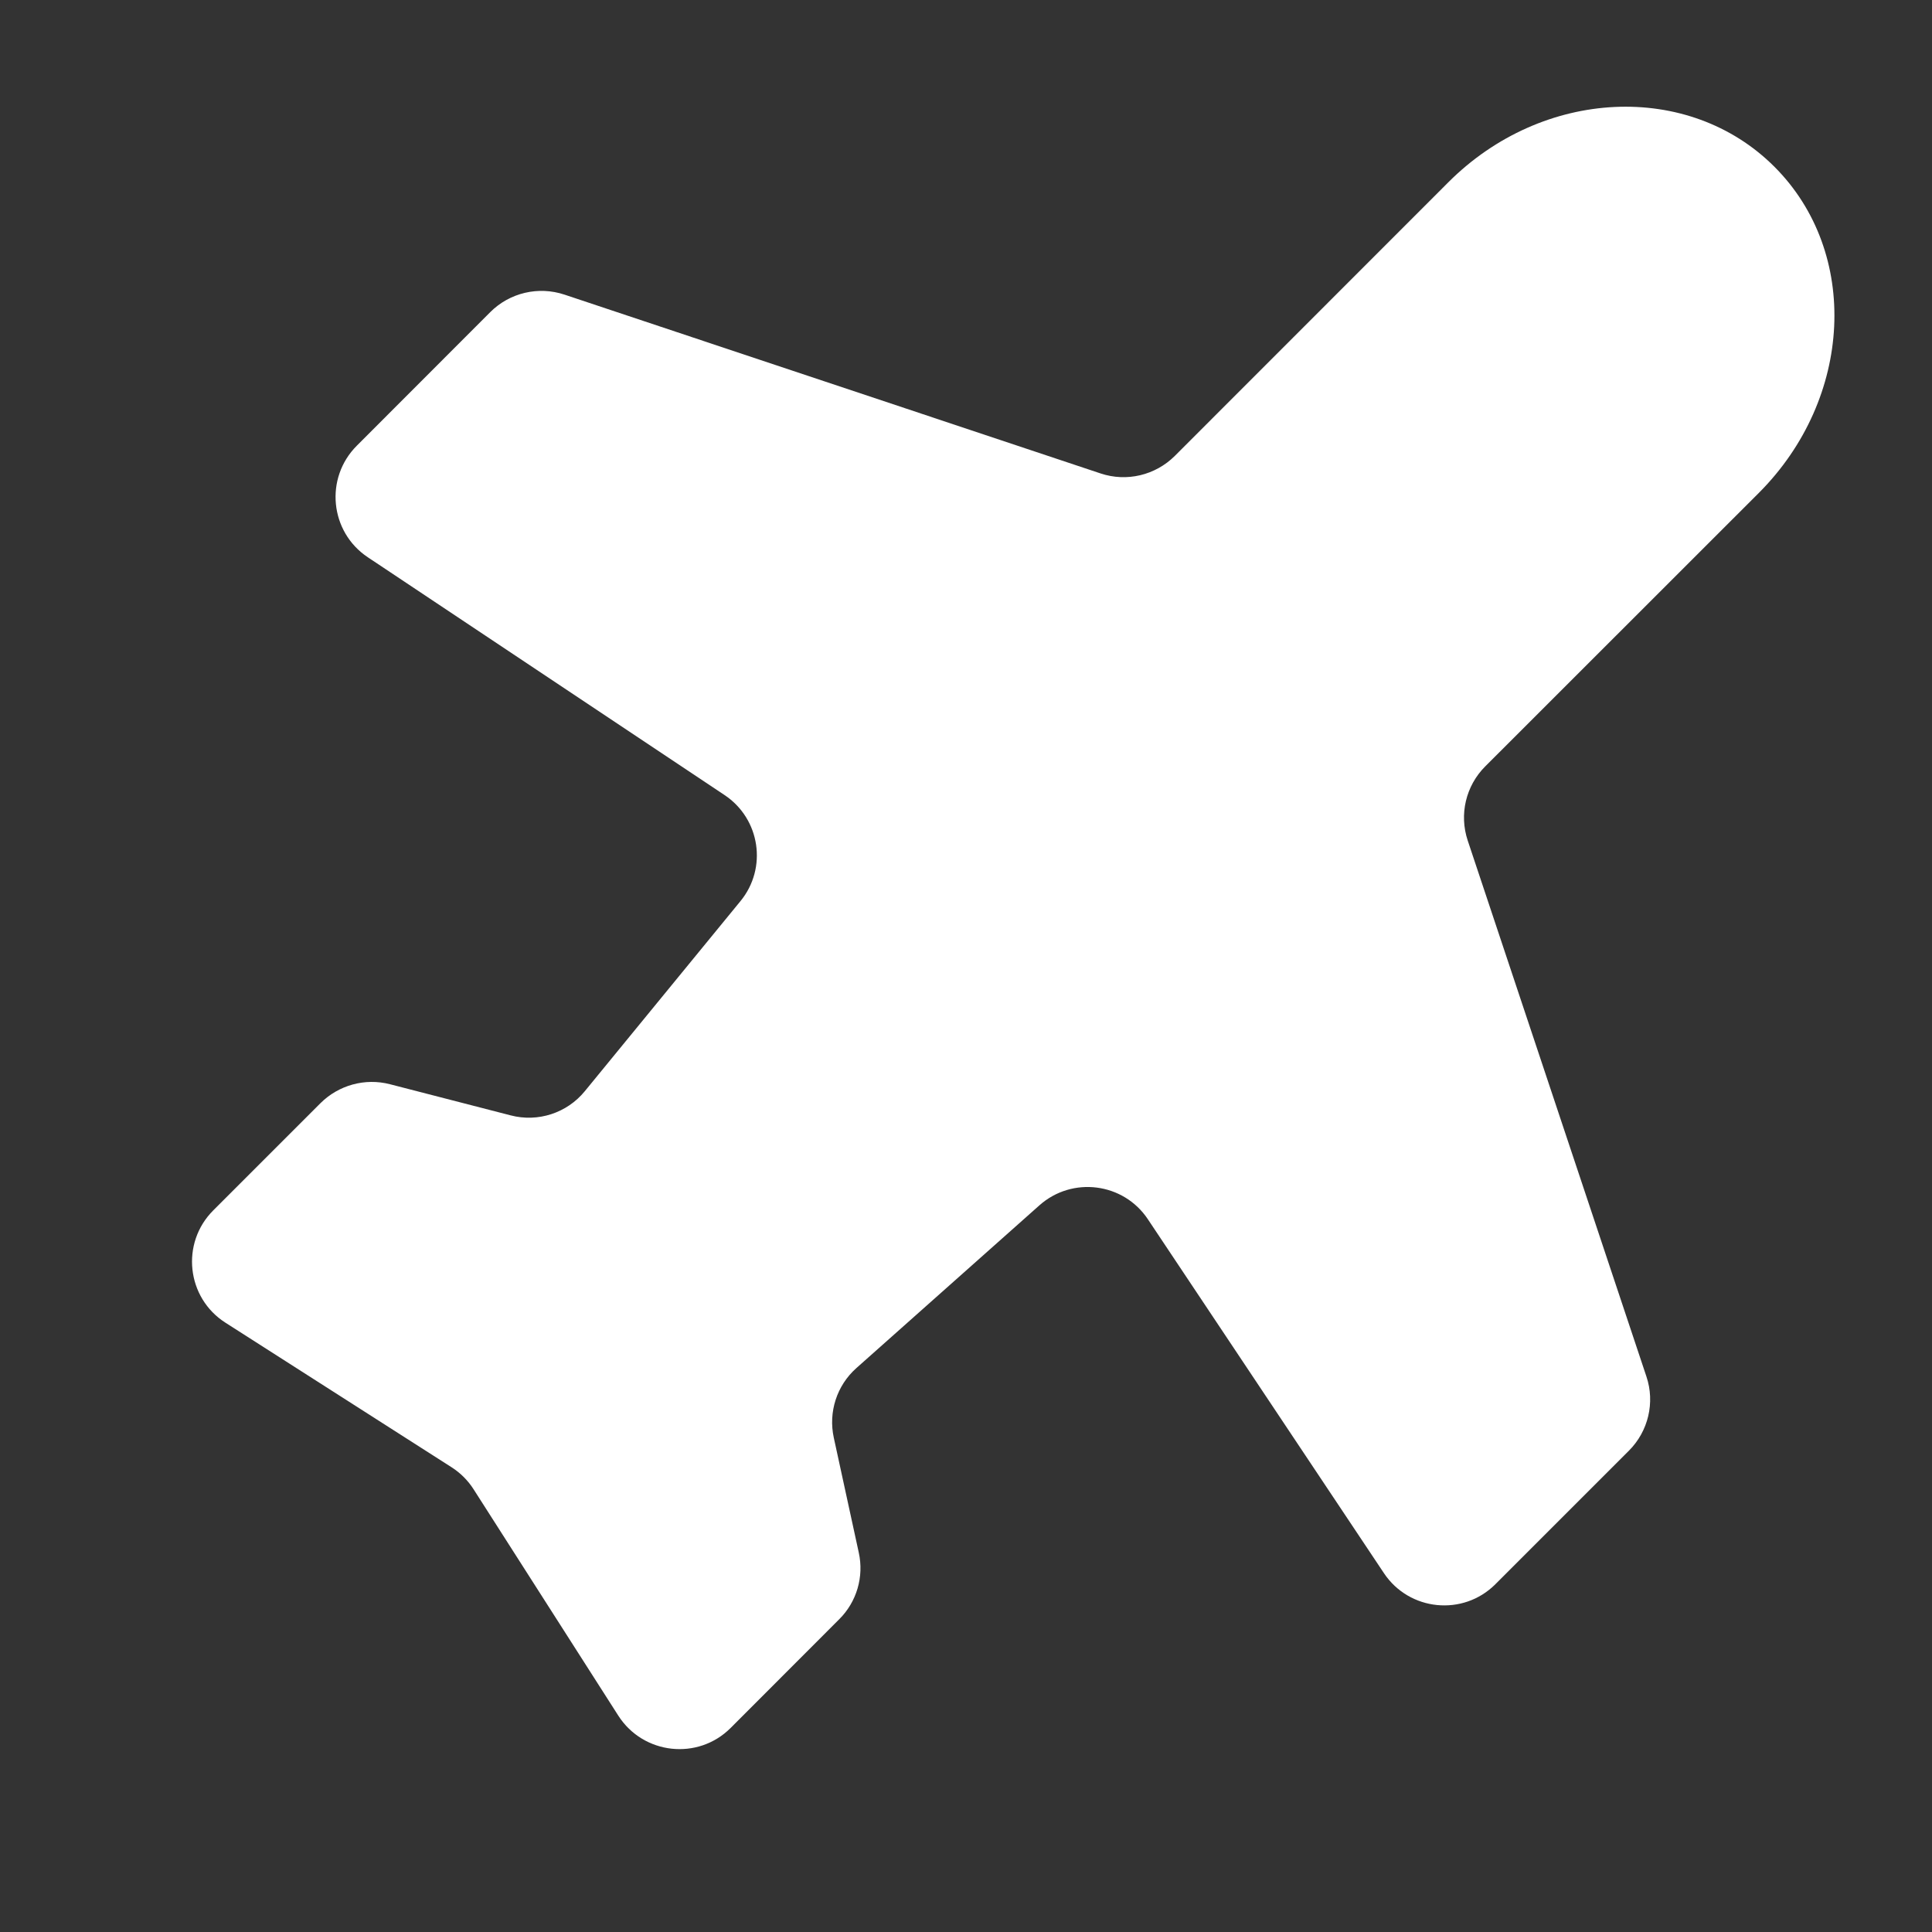 <svg width="16" height="16" viewBox="0 0 16 16" fill="none" xmlns="http://www.w3.org/2000/svg">
<rect x="0" y="0" width="16" height="16" fill="#333333" stroke="none"/>
<path d="M9.506 10.097C9.304 9.794 8.88 9.74 8.608 9.982L7.092 11.33C6.93 11.474 6.859 11.694 6.905 11.906L7.112 12.858C7.156 13.058 7.095 13.266 6.95 13.41L6.051 14.31C5.78 14.581 5.328 14.531 5.121 14.209L3.923 12.335C3.876 12.261 3.814 12.199 3.741 12.152L1.867 10.954C1.544 10.748 1.495 10.295 1.766 10.024L2.654 9.136C2.805 8.986 3.023 8.926 3.229 8.979L4.229 9.237C4.455 9.296 4.695 9.218 4.843 9.037L6.132 7.463C6.357 7.189 6.296 6.781 6 6.584L3.046 4.615C2.731 4.405 2.687 3.959 2.955 3.691L4.06 2.585C4.221 2.424 4.459 2.368 4.675 2.44L9.115 3.921C9.331 3.993 9.568 3.936 9.729 3.776L11.995 1.509C12.776 0.728 13.985 0.671 14.695 1.381C15.405 2.091 15.347 3.299 14.567 4.081L12.3 6.347C12.139 6.508 12.083 6.745 12.155 6.961L13.635 11.4C13.707 11.615 13.651 11.853 13.49 12.014L12.384 13.12C12.117 13.387 11.671 13.343 11.461 13.028L9.506 10.097Z" fill="white"/>
</svg>
